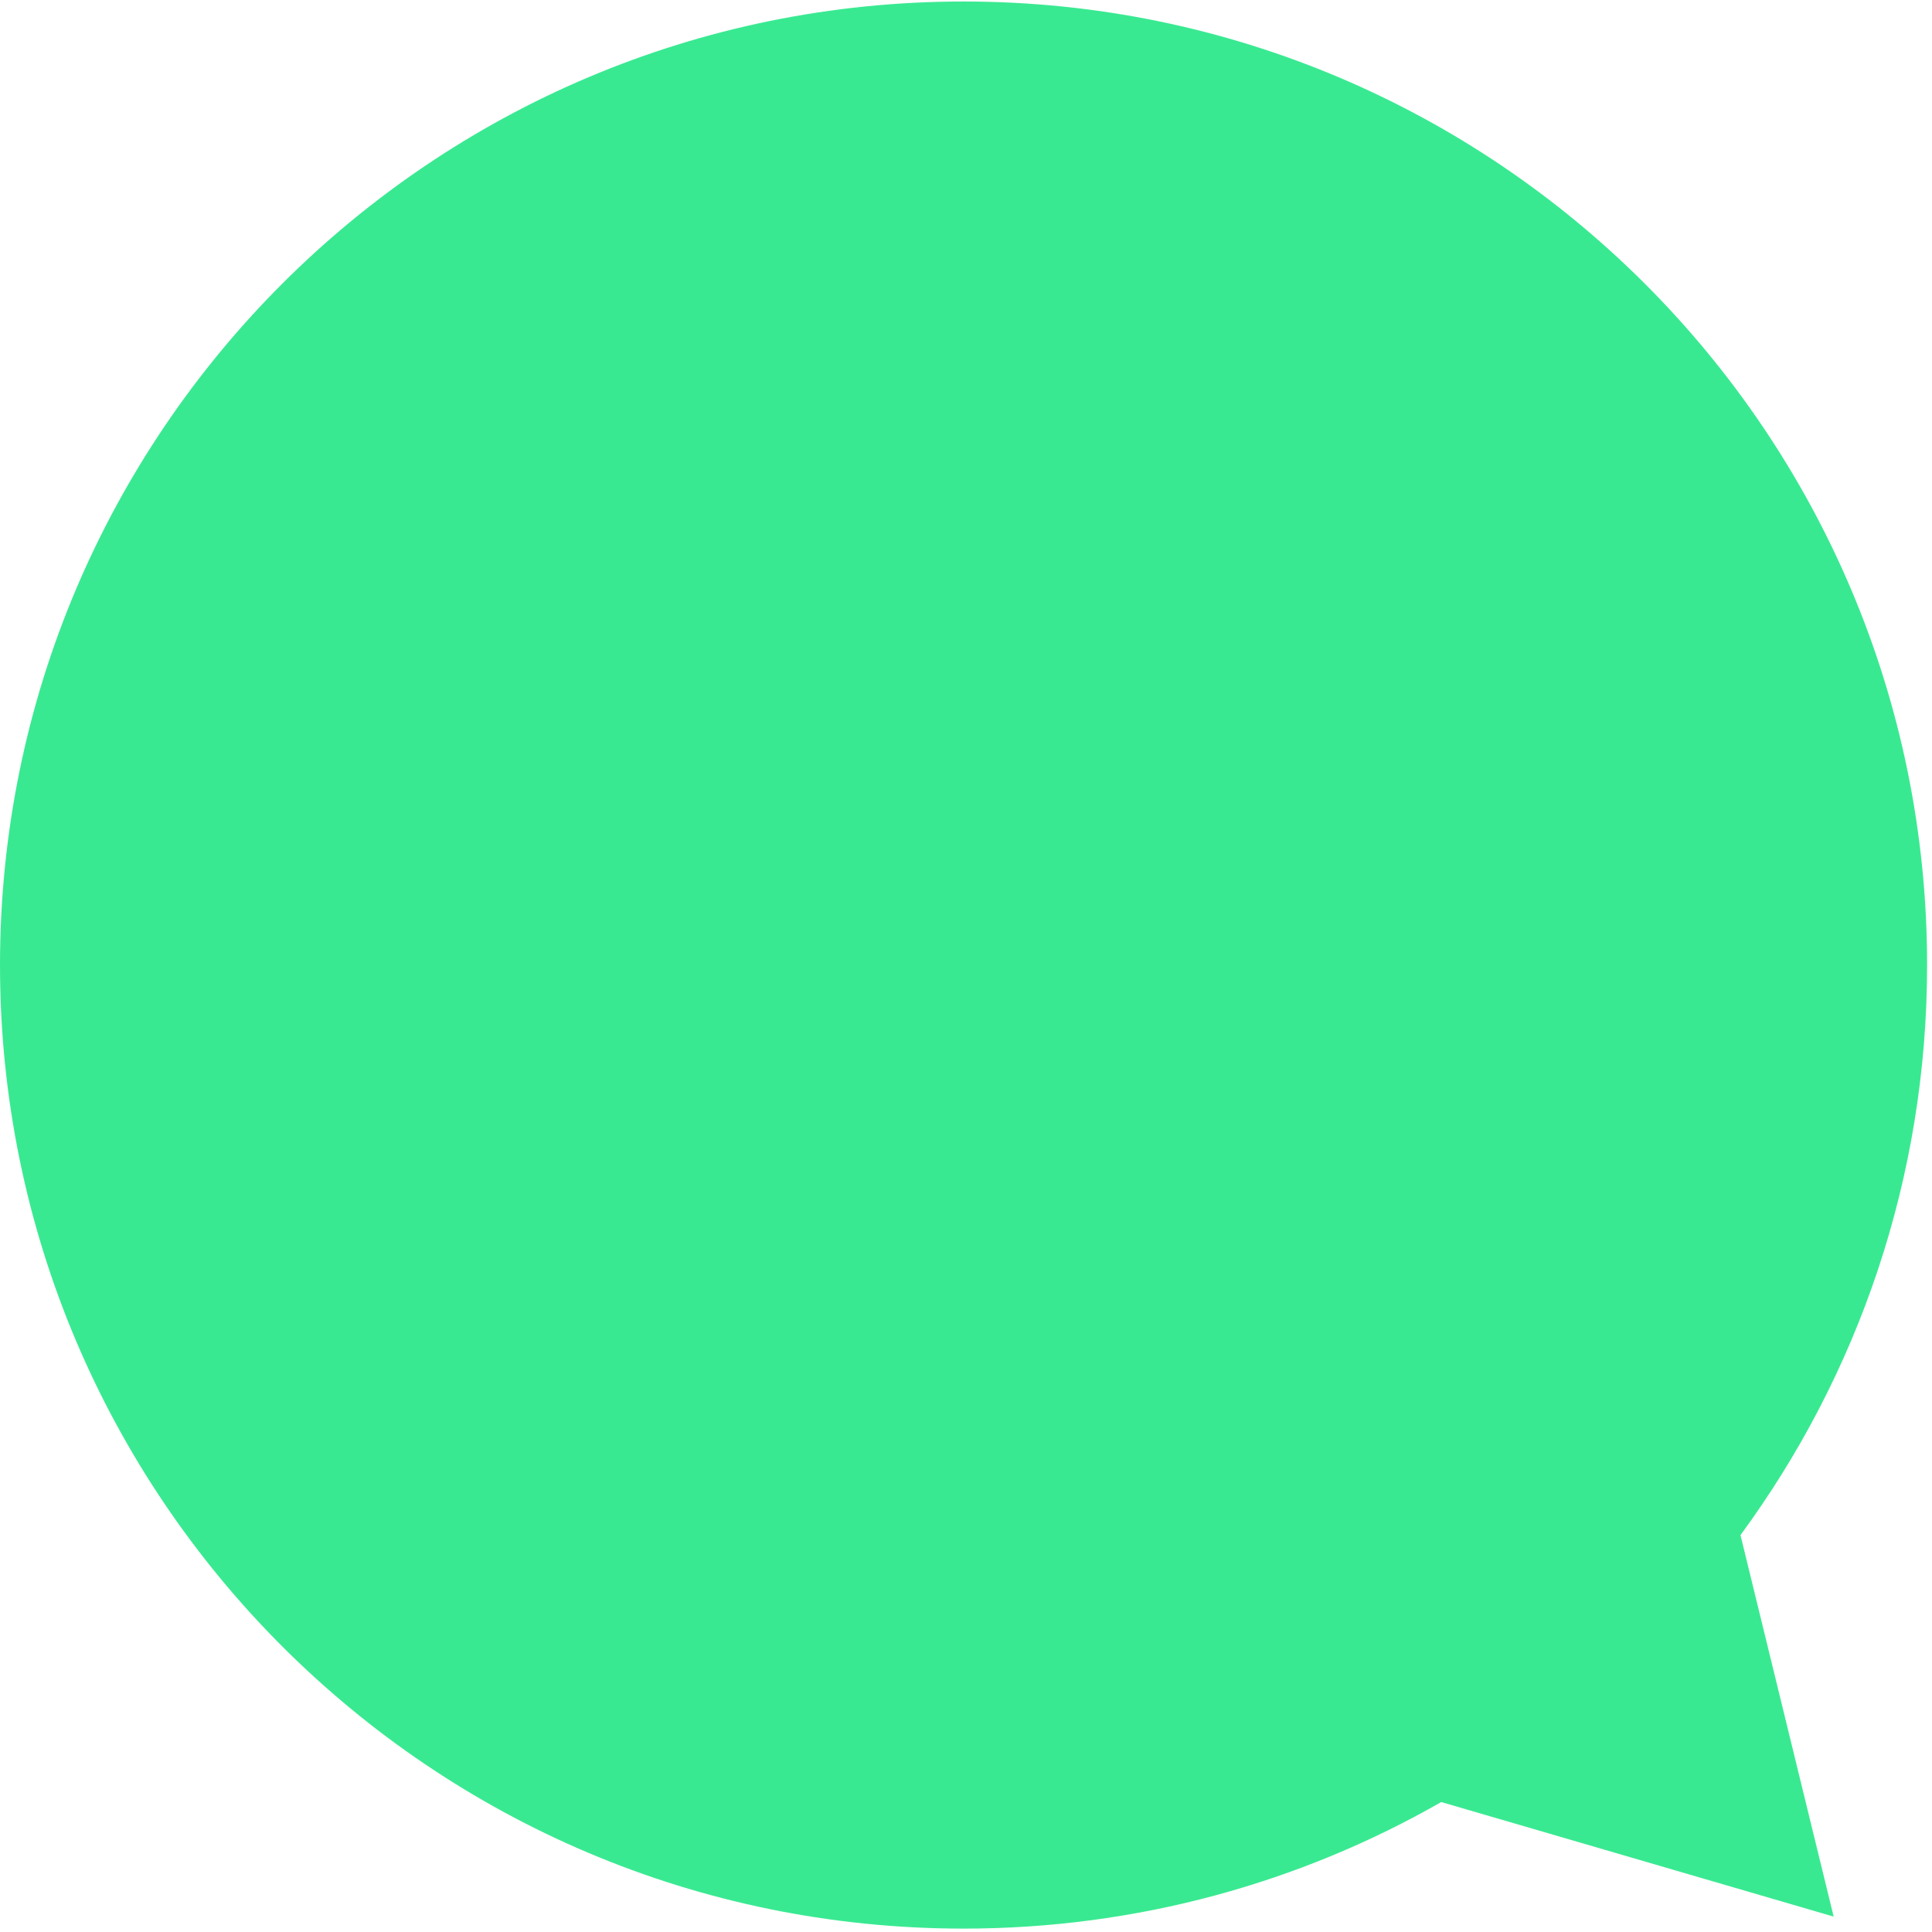 <svg width="337" height="337" viewBox="0 0 337 337" fill="none" xmlns="http://www.w3.org/2000/svg">
<path fill-rule="evenodd" clip-rule="evenodd" d="M303.592 267.766C324.056 239.921 336.144 205.54 336.144 168.335C336.144 75.511 260.896 0.263 168.072 0.263C75.248 0.263 -0 75.511 -0 168.335C-0 261.159 75.248 336.408 168.072 336.408C198.392 336.408 226.836 328.379 251.396 314.332L319.847 334.315L303.592 267.766Z" fill="#39E991"/>
</svg>
